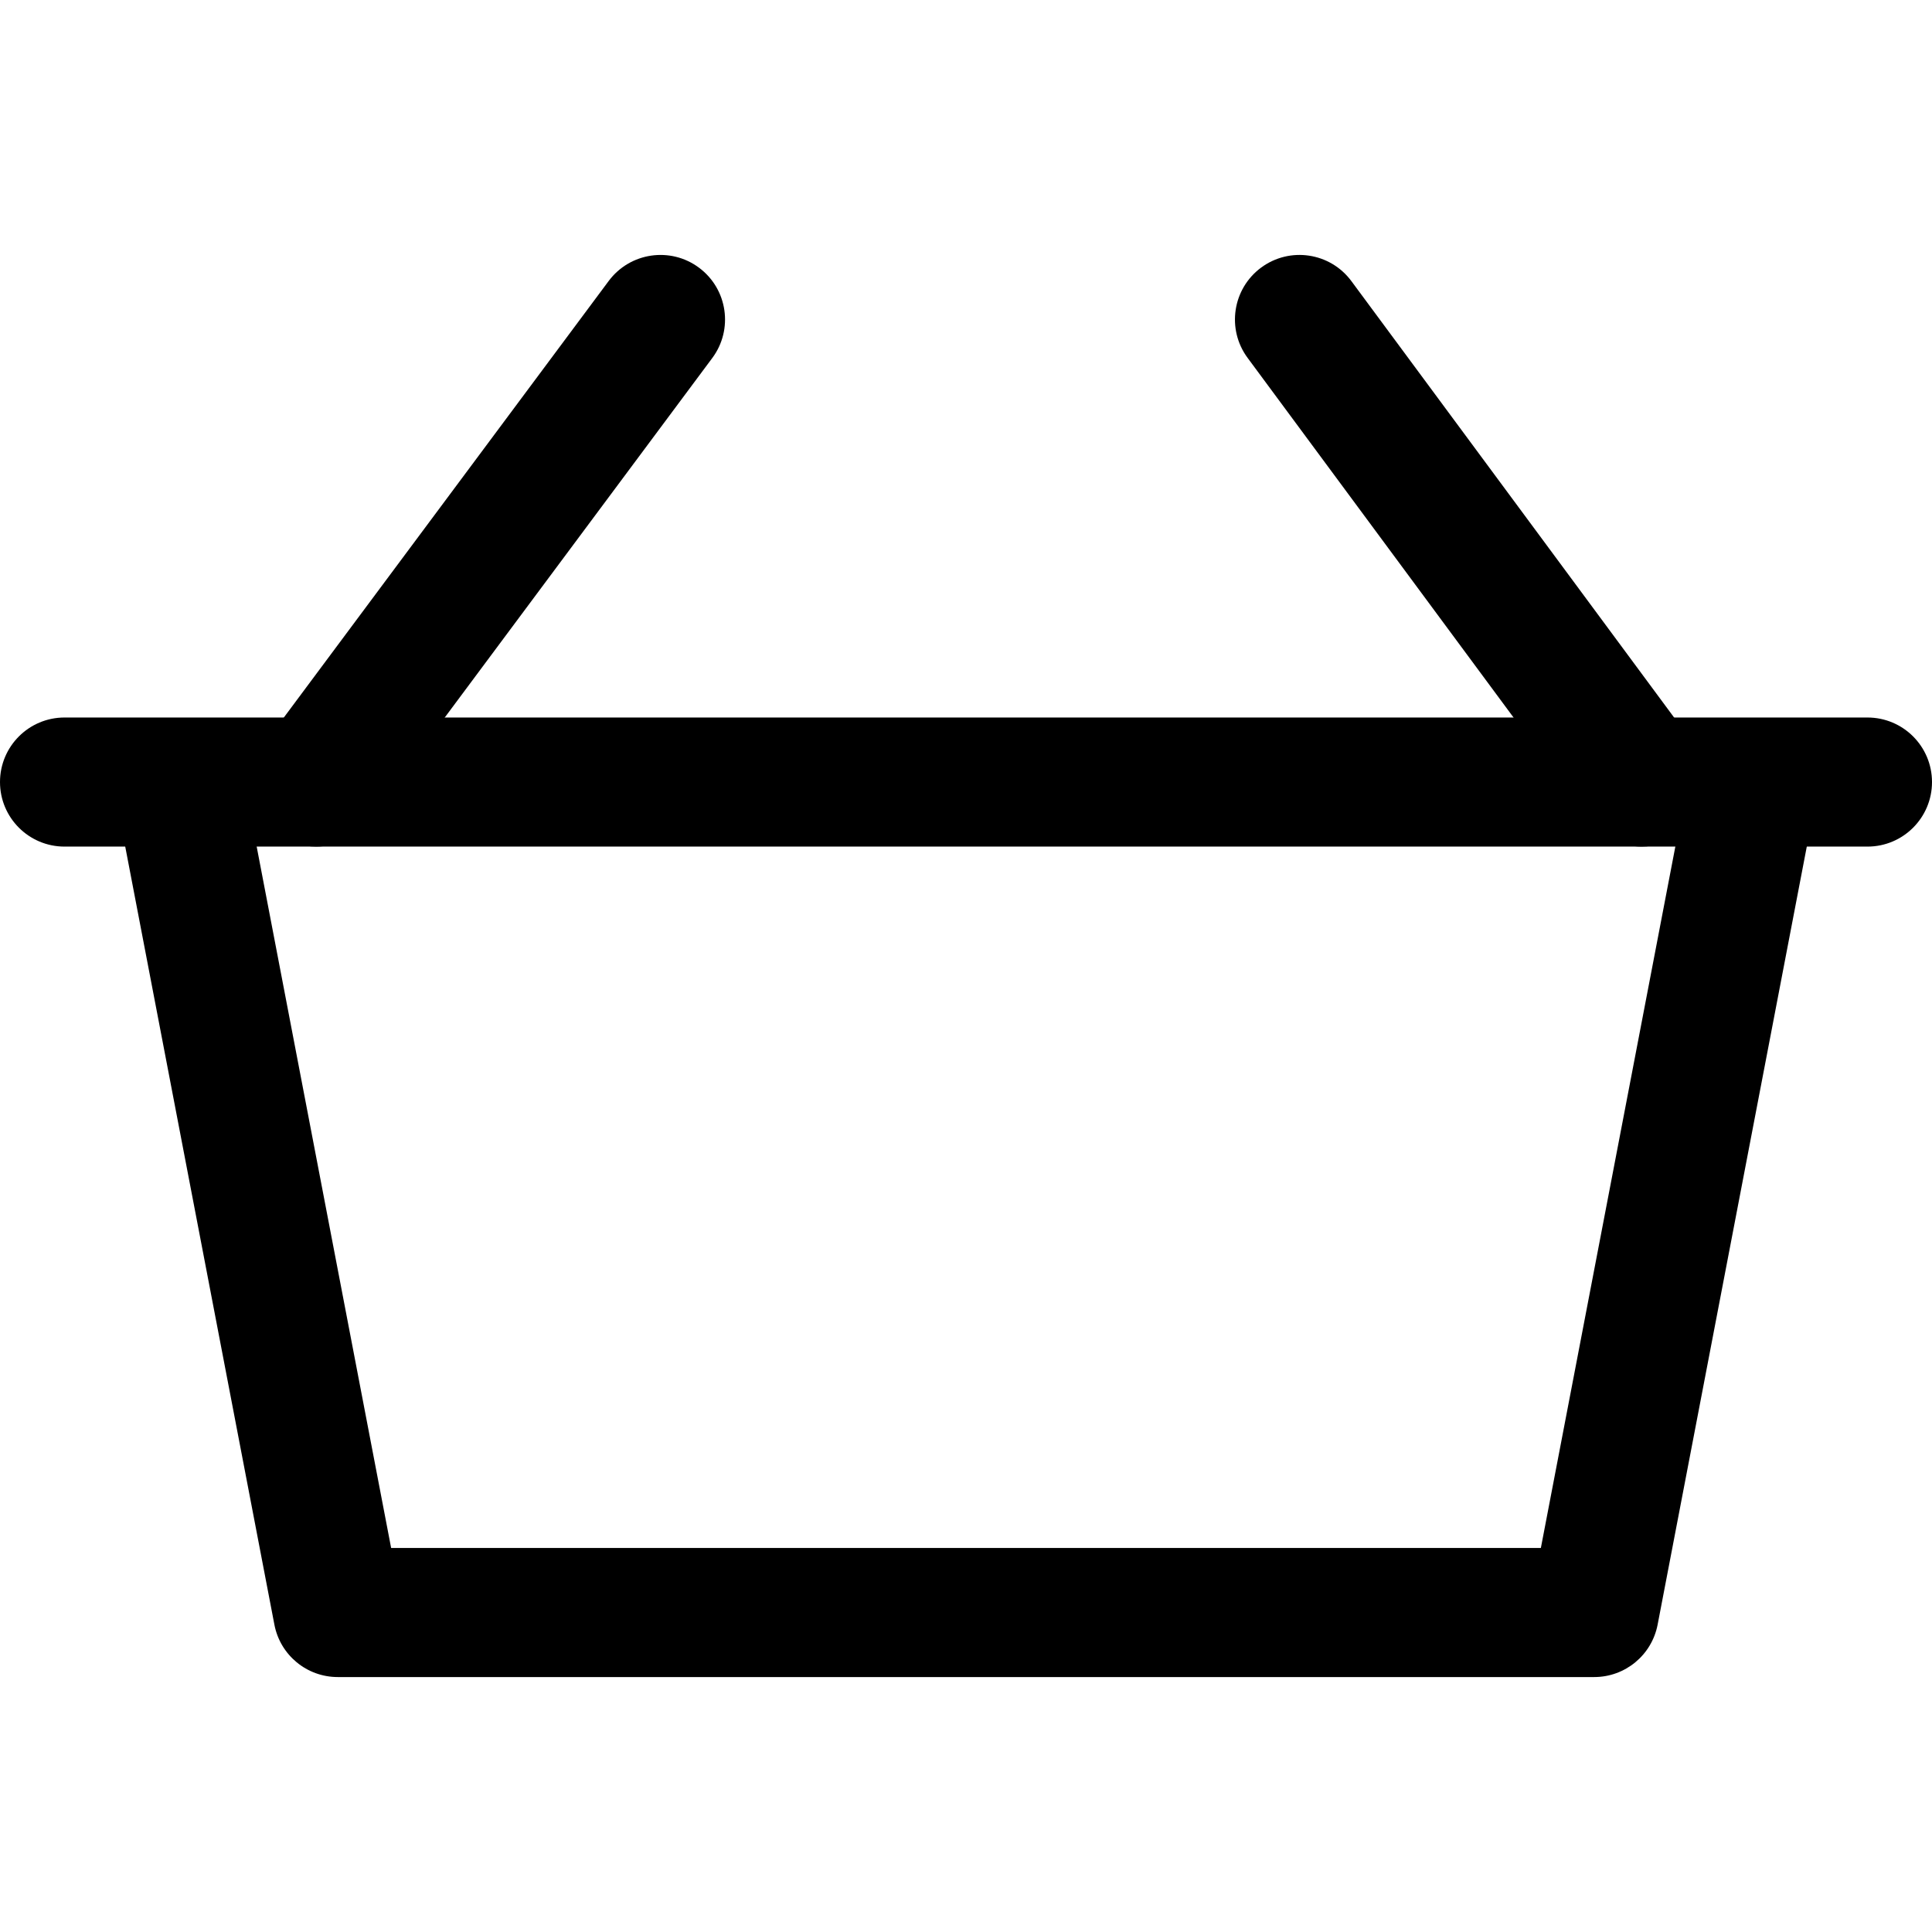 <?xml version="1.0" encoding="iso-8859-1"?>
<!-- Generator: Adobe Illustrator 19.0.0, SVG Export Plug-In . SVG Version: 6.00 Build 0)  -->
<svg version="1.1" id="Capa_1" xmlns="http://www.w3.org/2000/svg" xmlns:xlink="http://www.w3.org/1999/xlink" x="0px" y="0px"
	 viewBox="0 0 512 512" style="enable-background:new 0 0 512 512;" xml:space="preserve">
<g>
	<g>
		<path d="M447.88,204.031l-39.535,206.197H103.654L64.125,204.031l-33.599,6.443l42.192,220.074
			c1.545,8.068,8.592,13.889,16.797,13.889h332.971c8.205,0,15.252-5.827,16.802-13.889l42.192-220.074L447.88,204.031z"/>
	</g>
</g>
<g>
	<g>
		<path d="M494.895,190.148H17.105C7.657,190.148,0,197.805,0,207.253c0,9.448,7.657,17.105,17.105,17.105h477.791
			c9.447,0,17.105-7.657,17.105-17.105C512,197.805,504.343,190.148,494.895,190.148z"/>
	</g>
</g>
<g>
	<g>
		<path d="M448.781,197.081L358.132,74.498c-5.627-7.6-16.324-9.197-23.924-3.581c-7.594,5.622-9.197,16.329-3.581,23.924
			l90.649,122.584c3.358,4.538,8.524,6.933,13.764,6.933c3.535,0,7.098-1.089,10.16-3.353
			C452.795,215.383,454.397,204.676,448.781,197.081z"/>
	</g>
</g>
<g>
	<g>
		<path d="M185.249,70.946c-7.583-5.639-18.291-4.06-23.935,3.512L70.089,197.041c-5.639,7.577-4.065,18.296,3.512,23.935
			c3.073,2.281,6.648,3.381,10.2,3.381c5.223,0,10.377-2.383,13.735-6.893l91.225-122.584
			C194.4,87.303,192.827,76.584,185.249,70.946z"/>
	</g>
</g>
<g>
</g>
<g>
</g>
<g>
</g>
<g>
</g>
<g>
</g>
<g>
</g>
<g>
</g>
<g>
</g>
<g>
</g>
<g>
</g>
<g>
</g>
<g>
</g>
<g>
</g>
<g>
</g>
<g>
</g>
</svg>
